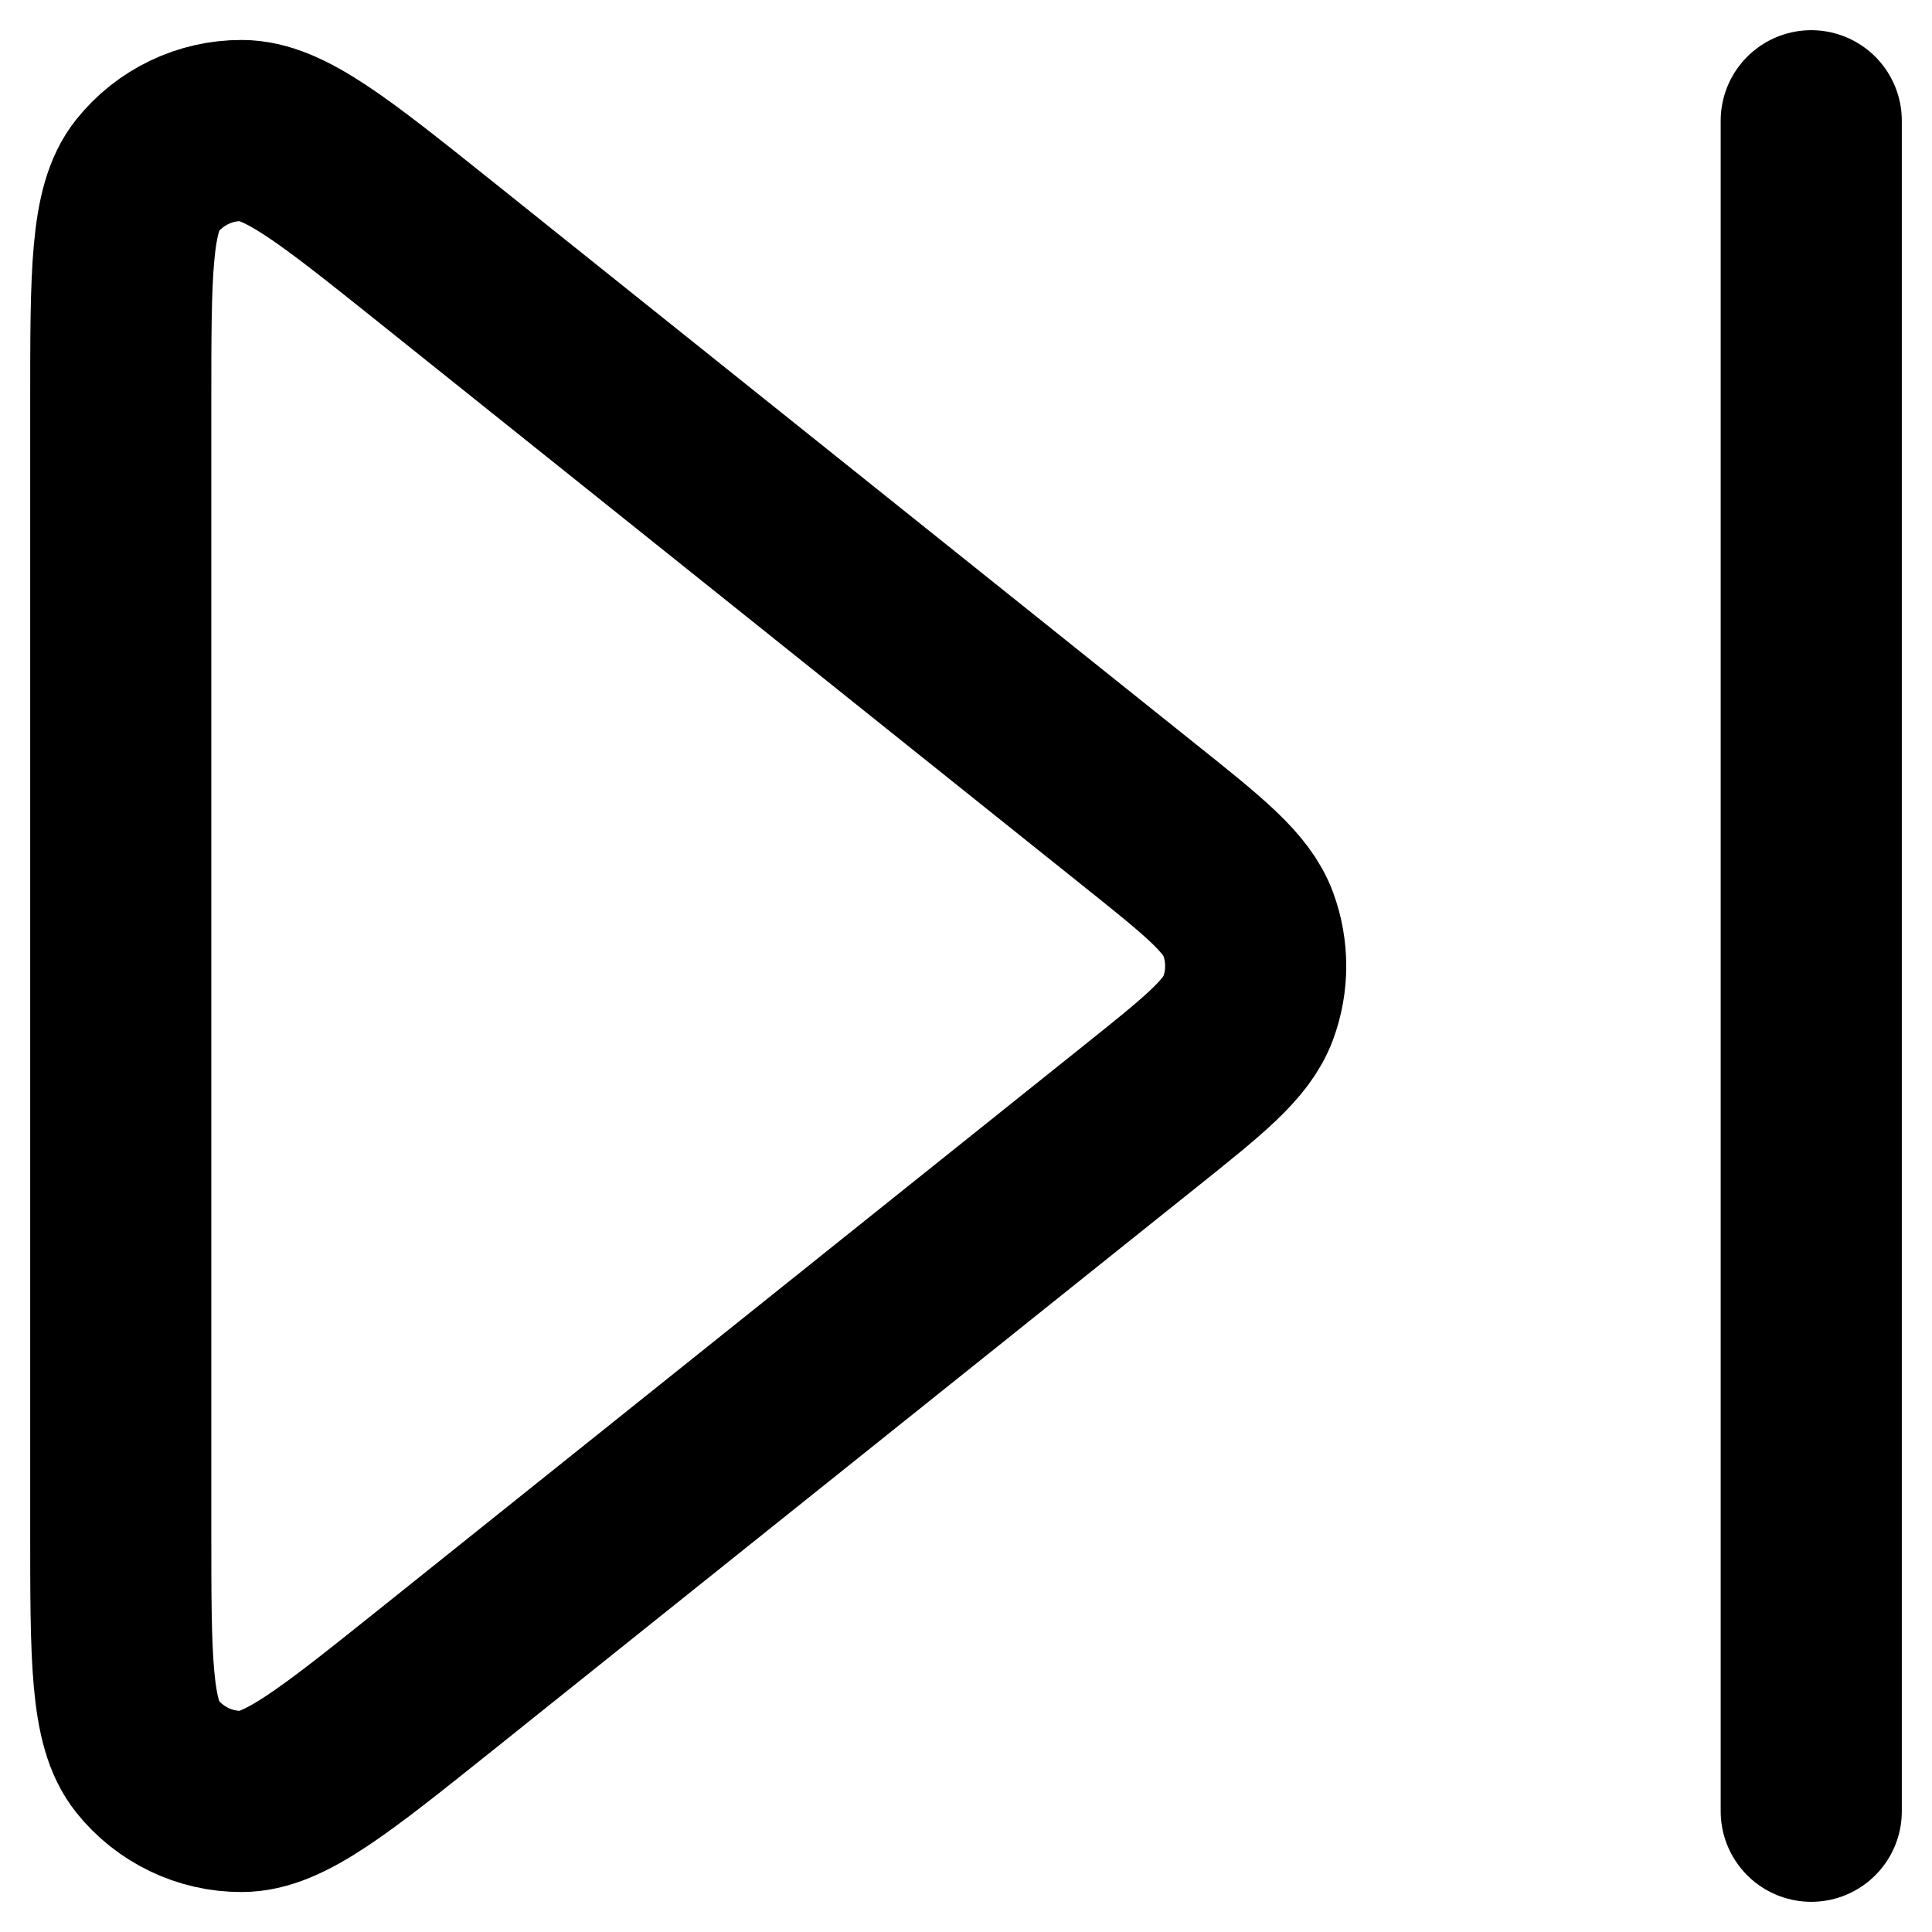 <svg width="16" height="16" viewBox="0 0 16 16" fill="none" xmlns="http://www.w3.org/2000/svg">
    <path
        d="M15 1L15 15M3.6 13.92L9.438 9.249C9.972 8.822 10.239 8.609 10.336 8.351C10.42 8.125 10.42 7.875 10.336 7.649C10.239 7.391 9.972 7.178 9.438 6.751L3.6 2.08C2.767 1.414 2.351 1.081 2.001 1.081C1.697 1.08 1.408 1.219 1.218 1.457C1 1.73 1 2.263 1 3.329L1 12.671C1 13.737 1 14.27 1.218 14.543C1.408 14.781 1.697 14.92 2.001 14.919C2.351 14.919 2.767 14.586 3.6 13.92Z"
        stroke="currentColor" stroke-width="1.5" stroke-linecap="round" stroke-linejoin="round" />
</svg>